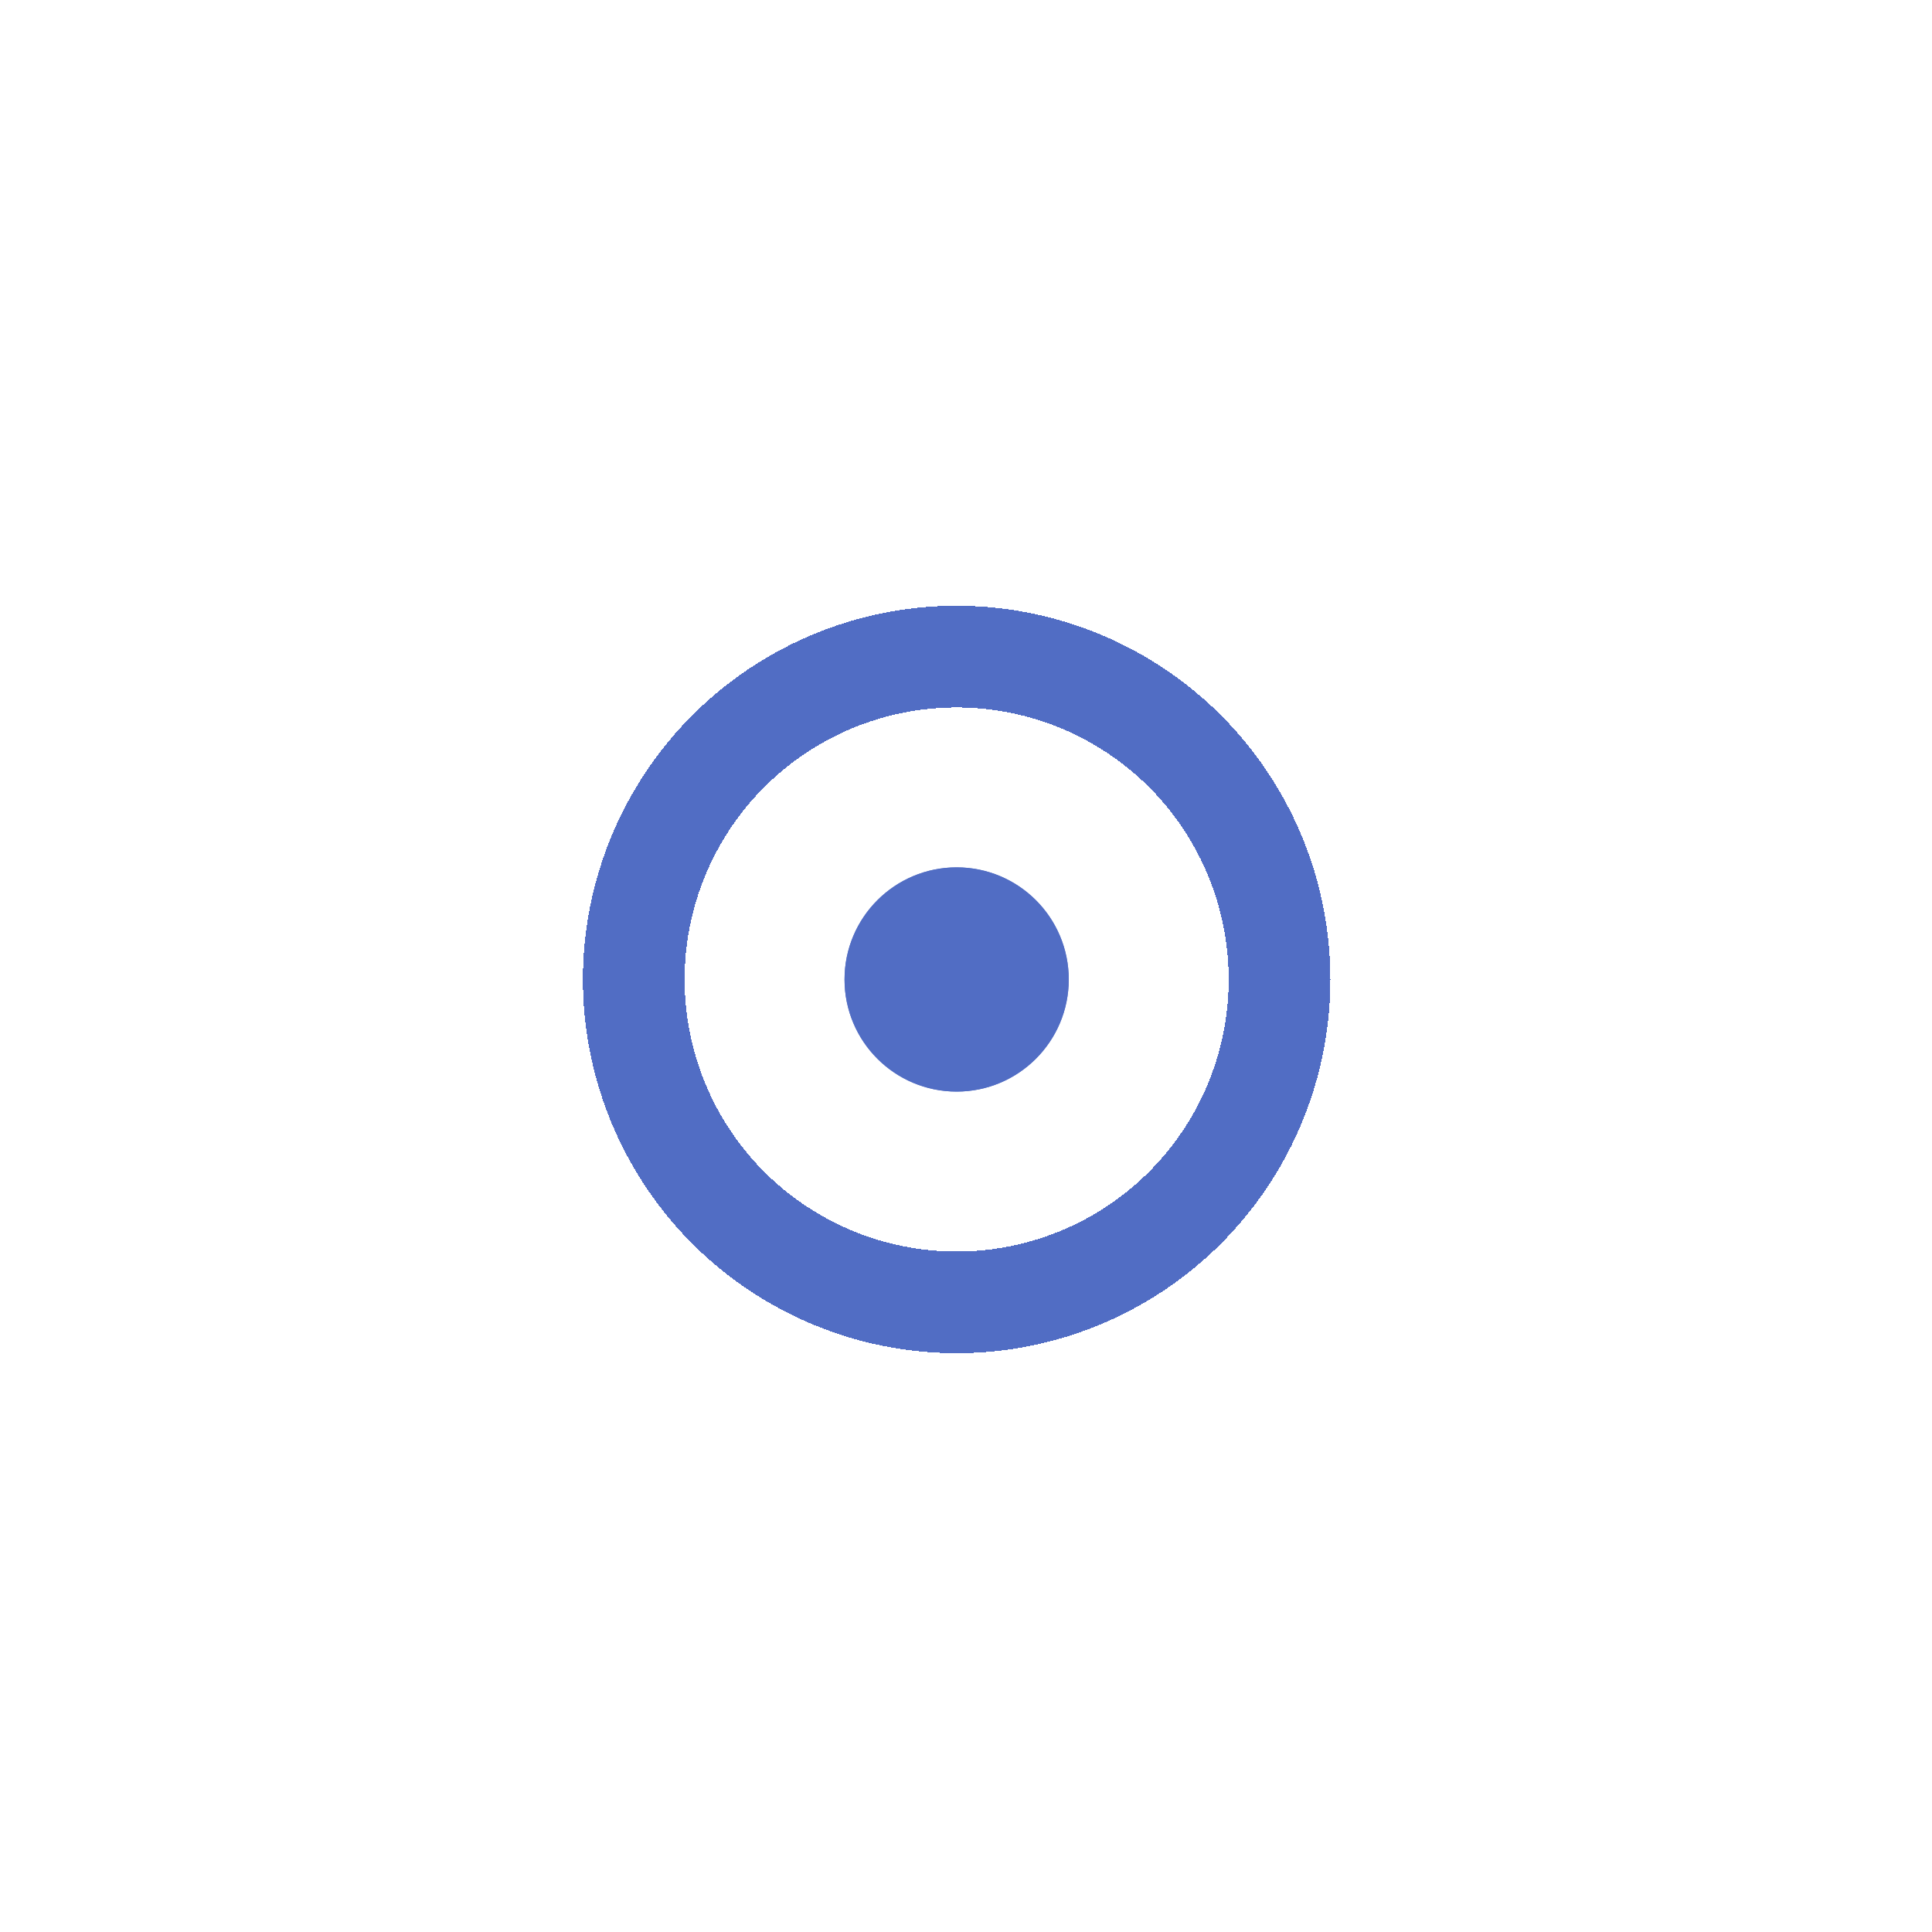 <svg width="38" height="38" viewBox="0 0 38 38" fill="none" xmlns="http://www.w3.org/2000/svg">
<g filter="url(#filter0_d_15_1883)">
<circle cx="18.816" cy="19.265" r="2.205" fill="#516DC4"/>
<circle cx="18.816" cy="19.265" r="1.705" stroke="#516DC4"/>
</g>
<g filter="url(#filter1_d_15_1883)">
<circle cx="18.816" cy="19.265" r="6.351" stroke="#516DC4" stroke-width="2" shape-rendering="crispEdges"/>
</g>
<defs>
<filter id="filter0_d_15_1883" x="5.611" y="6.059" width="26.411" height="26.411" filterUnits="userSpaceOnUse" color-interpolation-filters="sRGB">
<feFlood flood-opacity="0" result="BackgroundImageFix"/>
<feColorMatrix in="SourceAlpha" type="matrix" values="0 0 0 0 0 0 0 0 0 0 0 0 0 0 0 0 0 0 127 0" result="hardAlpha"/>
<feMorphology radius="1" operator="dilate" in="SourceAlpha" result="effect1_dropShadow_15_1883"/>
<feOffset/>
<feGaussianBlur stdDeviation="5"/>
<feComposite in2="hardAlpha" operator="out"/>
<feColorMatrix type="matrix" values="0 0 0 0 0.318 0 0 0 0 0.429 0 0 0 0 0.767 0 0 0 1 0"/>
<feBlend mode="normal" in2="BackgroundImageFix" result="effect1_dropShadow_15_1883"/>
<feBlend mode="normal" in="SourceGraphic" in2="effect1_dropShadow_15_1883" result="shape"/>
</filter>
<filter id="filter1_d_15_1883" x="0.465" y="0.914" width="36.703" height="36.703" filterUnits="userSpaceOnUse" color-interpolation-filters="sRGB">
<feFlood flood-opacity="0" result="BackgroundImageFix"/>
<feColorMatrix in="SourceAlpha" type="matrix" values="0 0 0 0 0 0 0 0 0 0 0 0 0 0 0 0 0 0 127 0" result="hardAlpha"/>
<feMorphology radius="1" operator="dilate" in="SourceAlpha" result="effect1_dropShadow_15_1883"/>
<feOffset/>
<feGaussianBlur stdDeviation="5"/>
<feComposite in2="hardAlpha" operator="out"/>
<feColorMatrix type="matrix" values="0 0 0 0 0.318 0 0 0 0 0.429 0 0 0 0 0.767 0 0 0 1 0"/>
<feBlend mode="normal" in2="BackgroundImageFix" result="effect1_dropShadow_15_1883"/>
<feBlend mode="normal" in="SourceGraphic" in2="effect1_dropShadow_15_1883" result="shape"/>
</filter>
</defs>
</svg>
